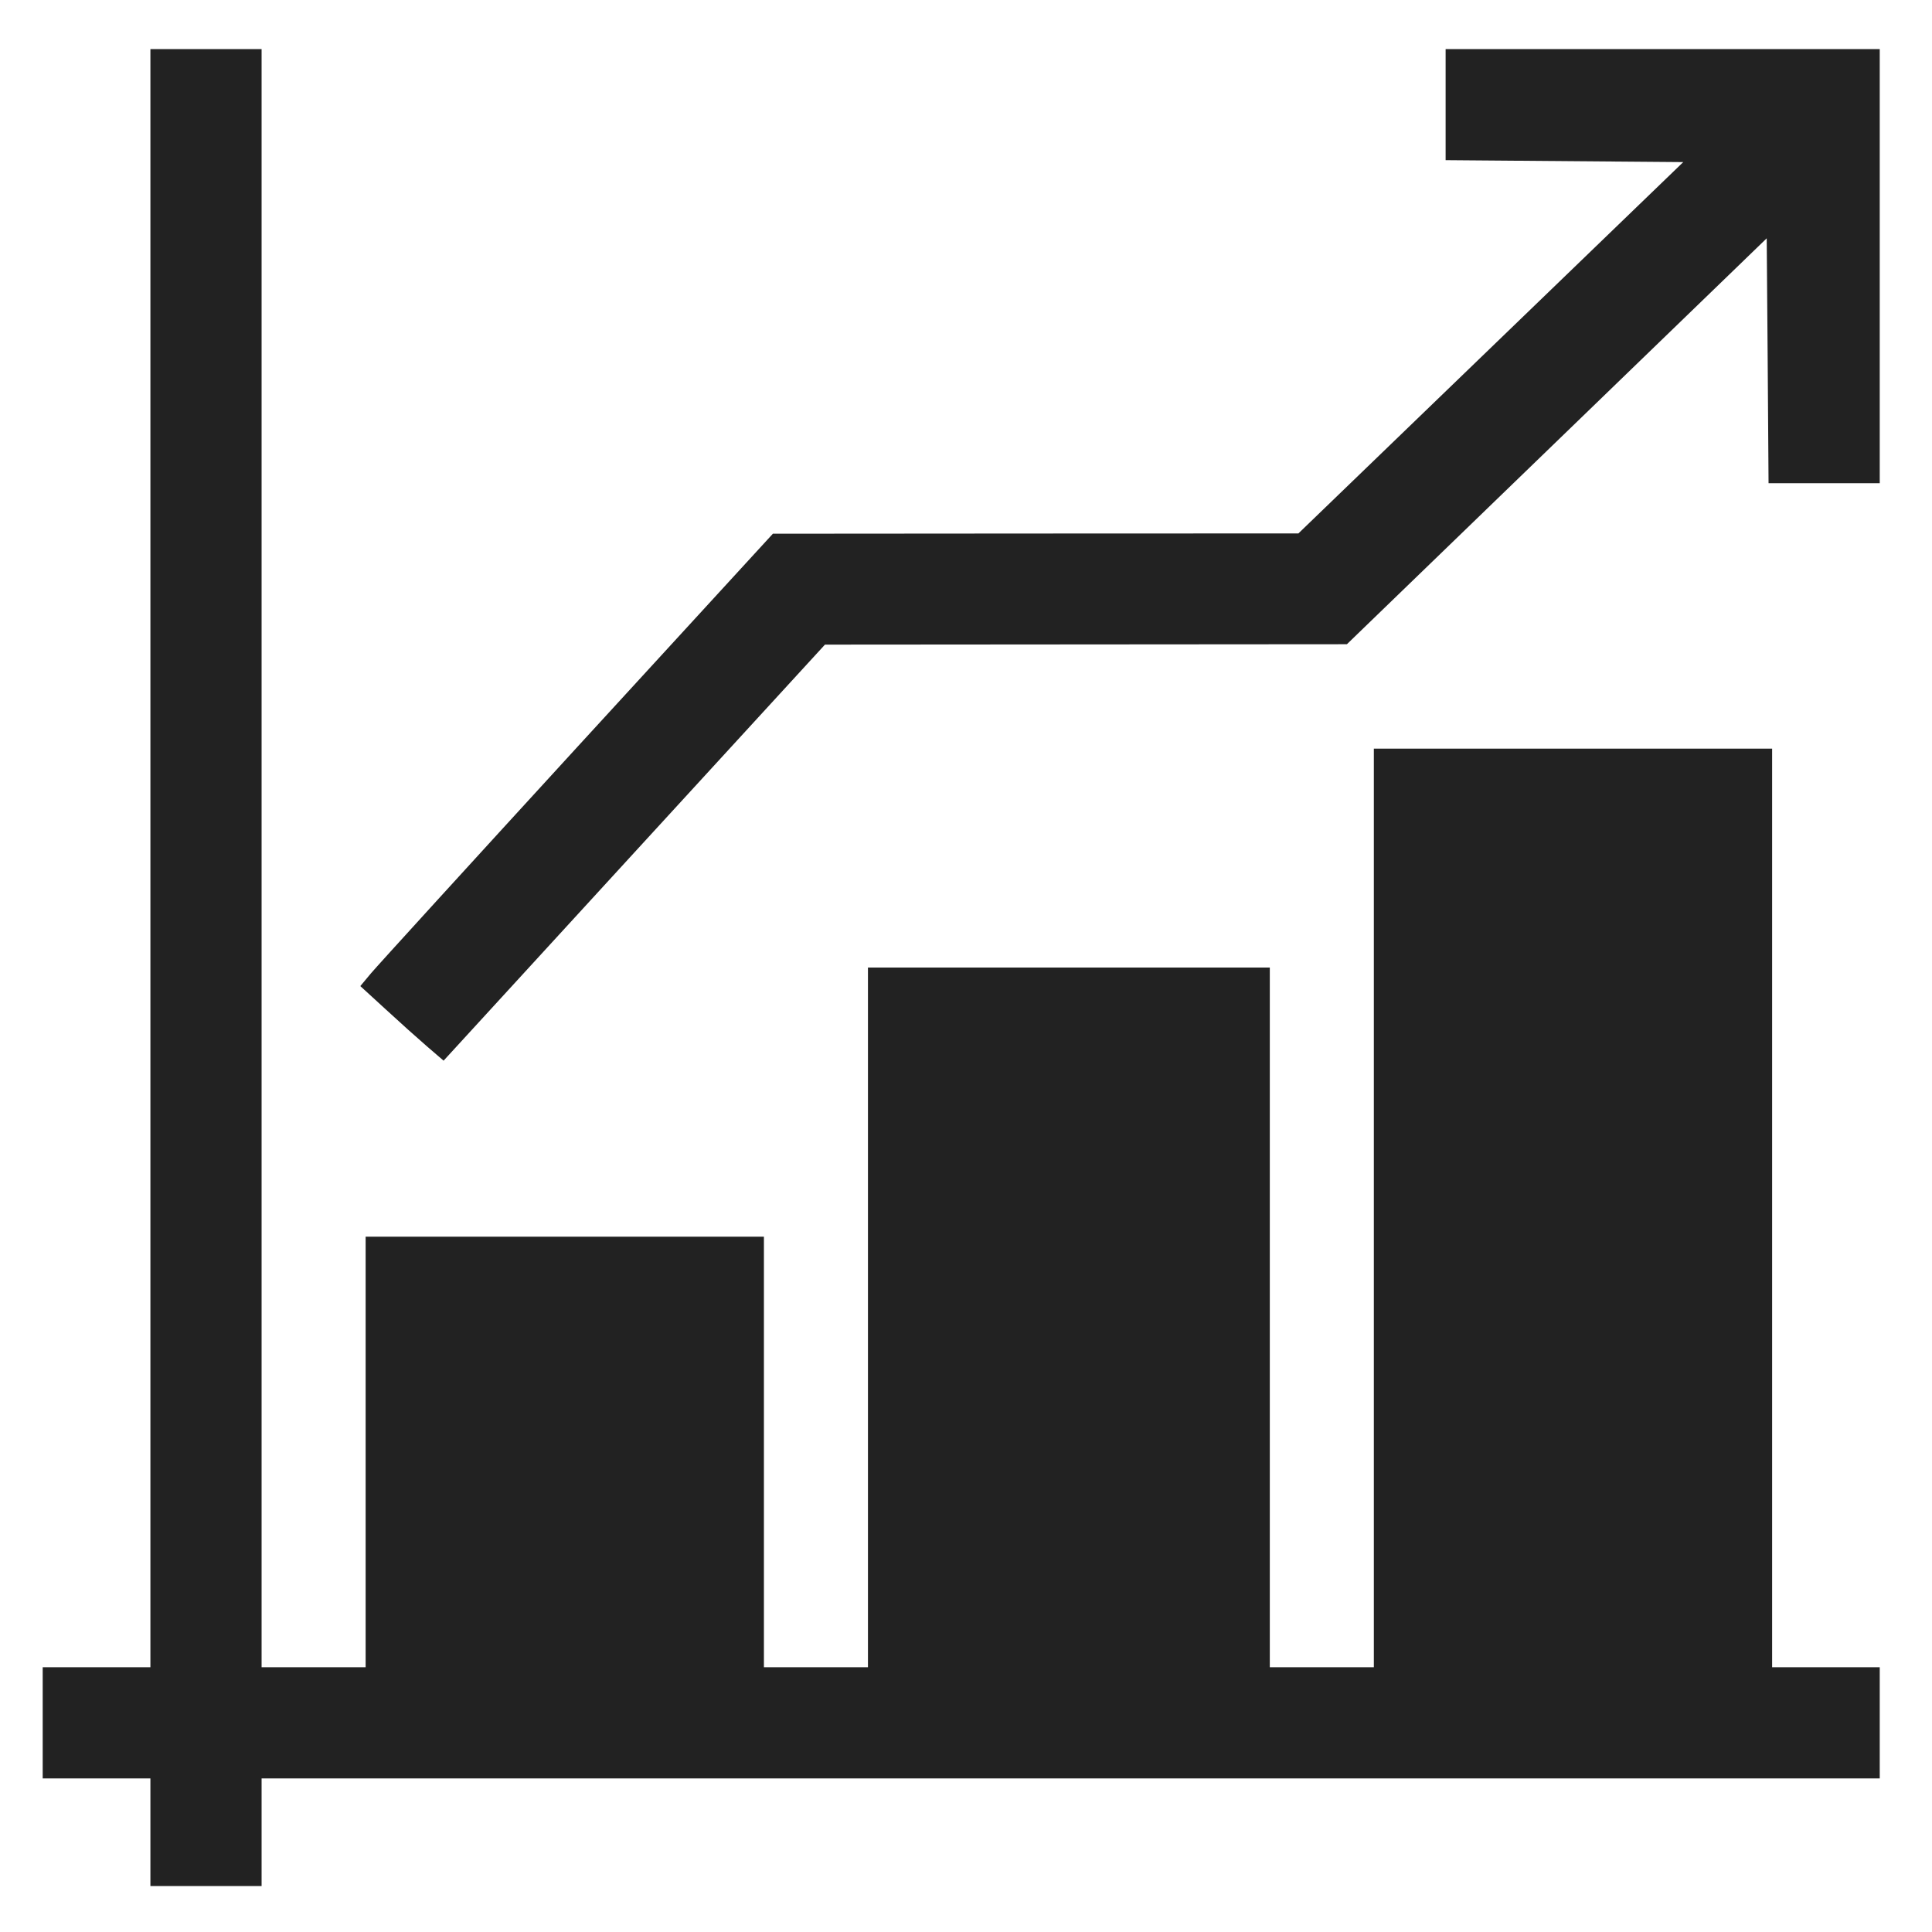 <svg width="20" height="20" viewBox="0 0 20 20" fill="none" xmlns="http://www.w3.org/2000/svg">
<path fill-rule="evenodd" clip-rule="evenodd" d="M1.557 8.883V17.259H1H0.442V17.834V18.41H1H1.557V18.967V19.524H2.132H2.708V18.967V18.41H11.083H19.459V17.834V17.259H18.902H18.345V12.505V7.75H16.283H14.222V12.505V17.259H13.683H13.145V13.637V10.016H11.065H8.985V13.637V17.259H8.446H7.908V15.03V12.802H5.846H3.785V15.03V17.259H3.247H2.708V8.883V0.508H2.132H1.557V8.883ZM14.965 1.083V1.658L16.195 1.668L17.425 1.678L15.433 3.6L13.441 5.522L10.721 5.523L8.001 5.525L5.976 7.733C4.863 8.948 3.902 10.002 3.841 10.075L3.73 10.208L3.99 10.446C4.133 10.578 4.326 10.751 4.42 10.832L4.592 10.98L6.566 8.826L8.54 6.673L11.242 6.671L13.943 6.669L16.116 4.568L18.289 2.467L18.299 3.735L18.308 5.002H18.884H19.459V2.755V0.508H17.212H14.965V1.083Z" fill="#222222"/>
</svg>
